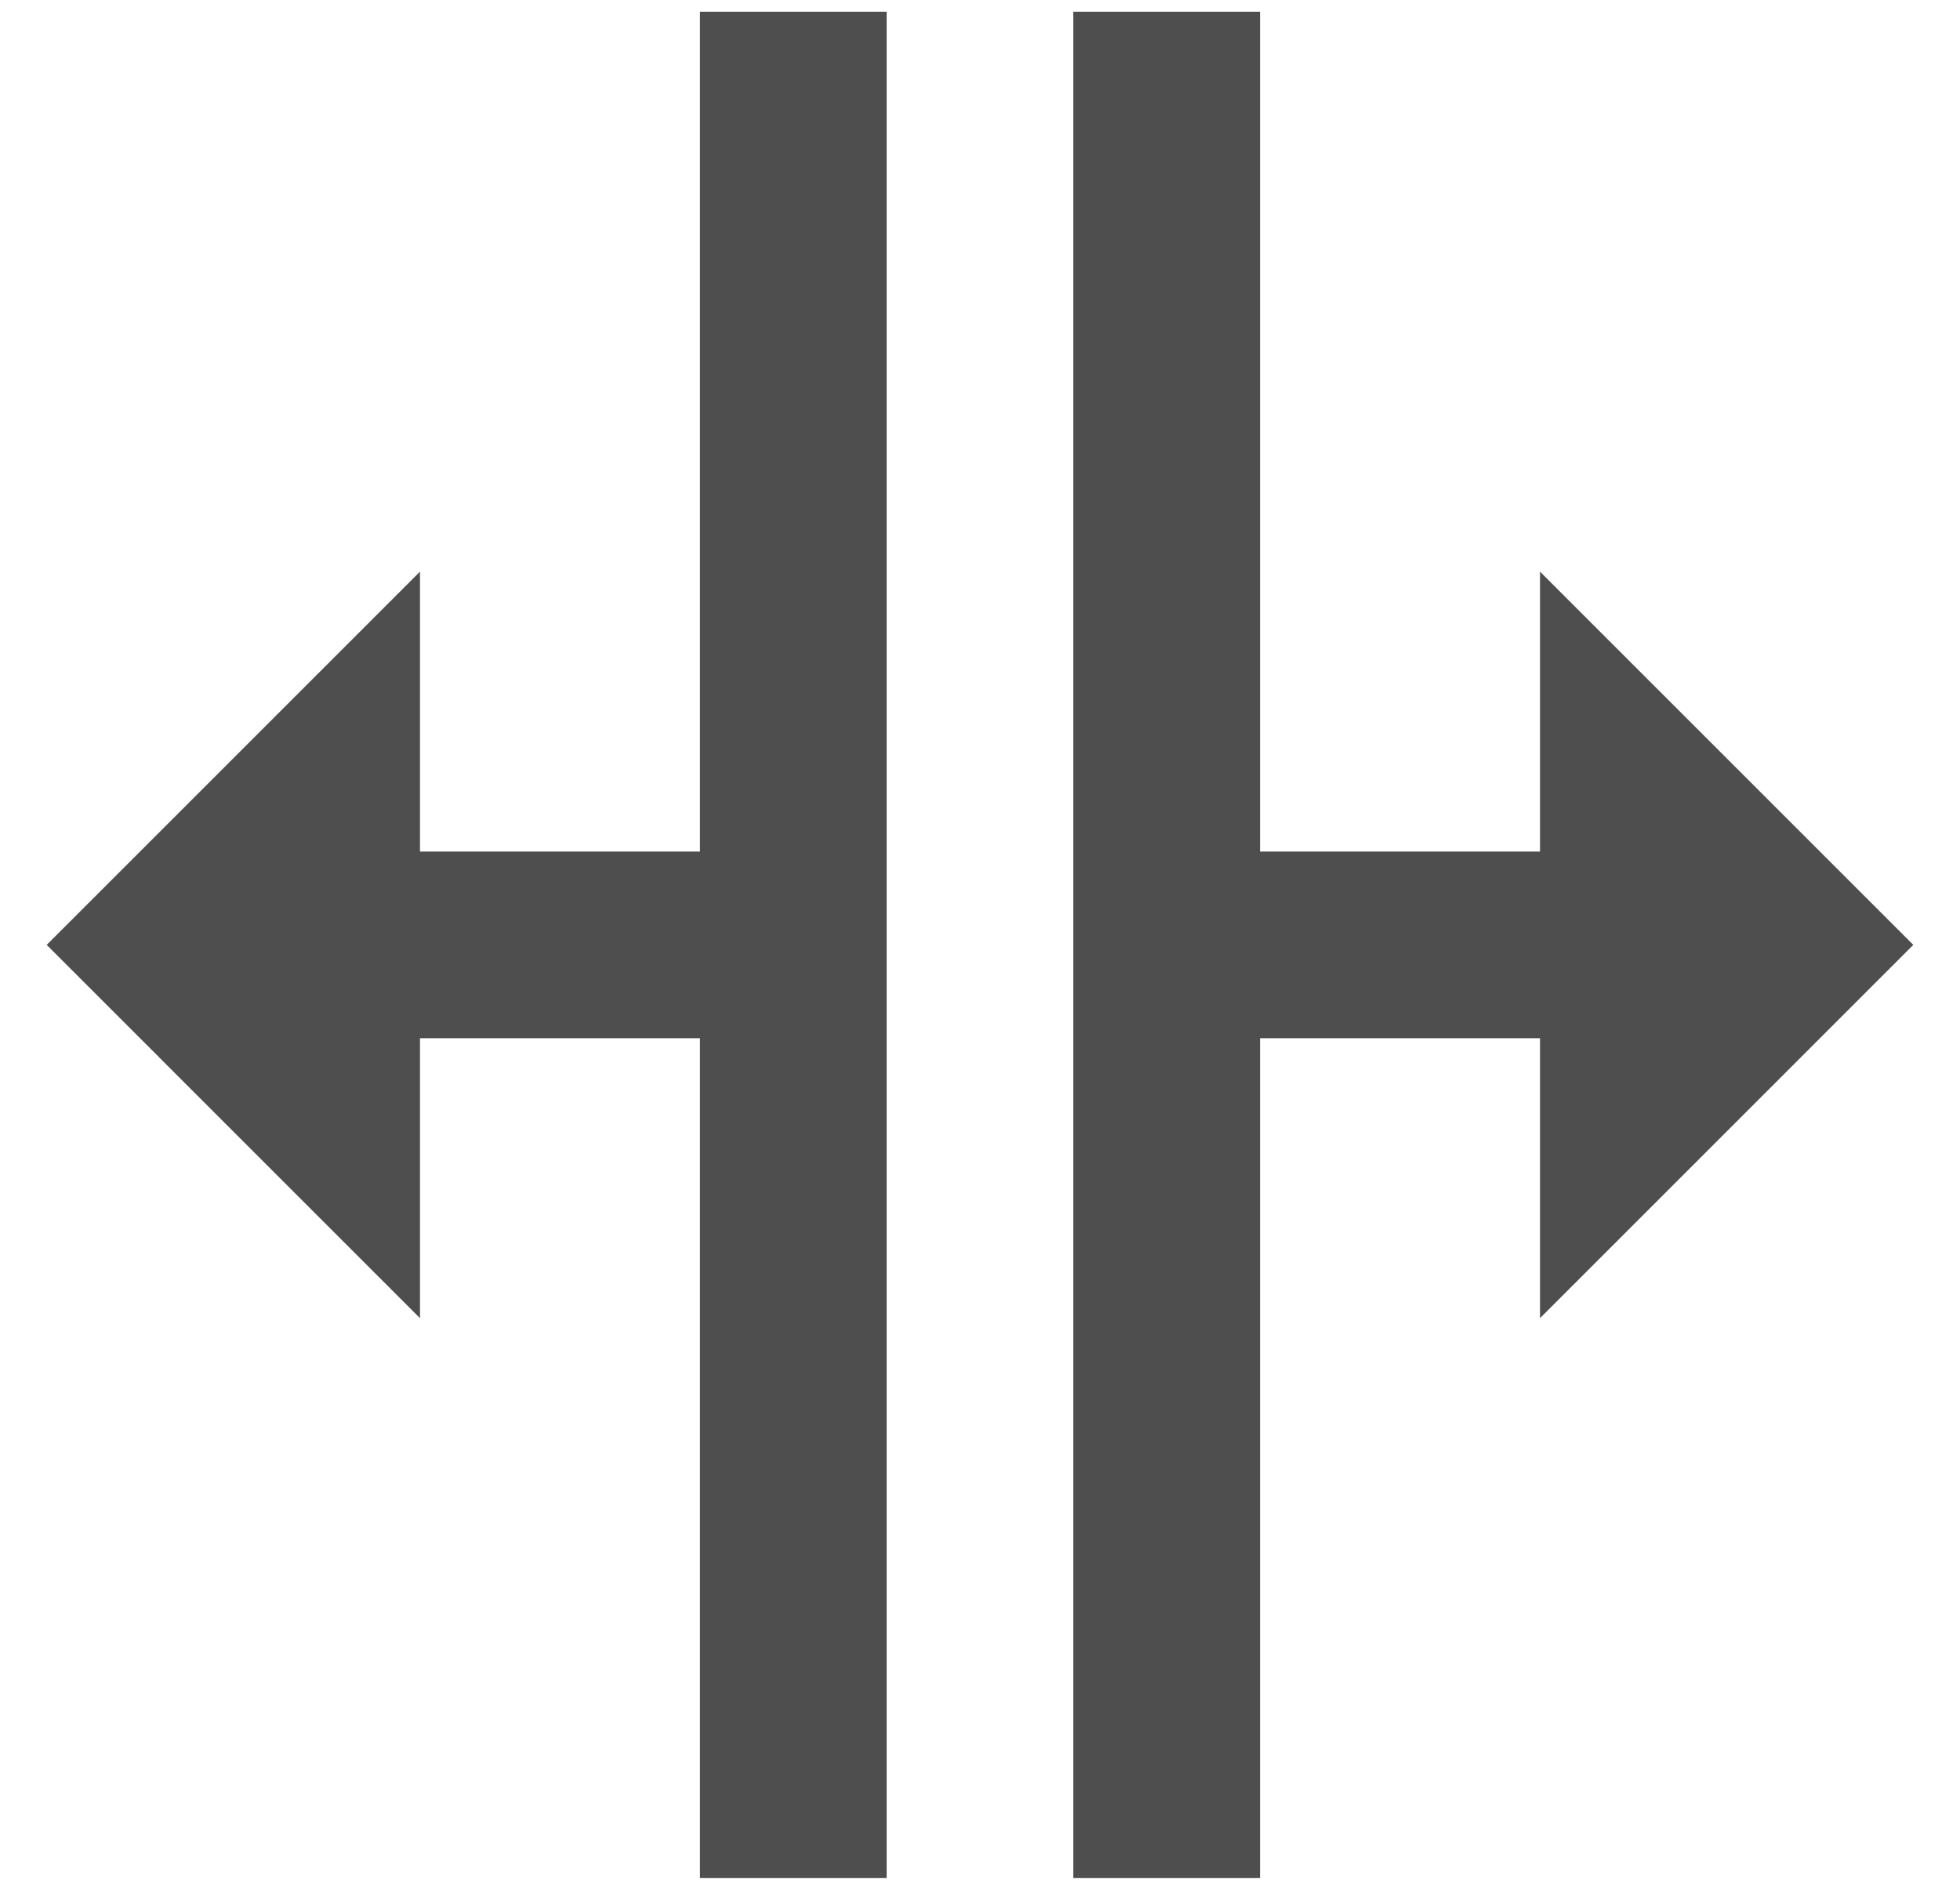 <svg width="28" height="27" viewBox="0 0 28 27" fill="none" xmlns="http://www.w3.org/2000/svg">
<path d="M22 18.833V14.833H18V26.833H15.333V0.167H18V12.167H22V8.167L27.333 13.5L22 18.833ZM0.667 13.5L6 18.833V14.833H10V26.833H12.666V0.167H10V12.167H6V8.167L0.667 13.5Z" fill="#4E4E4E"/>
</svg>
